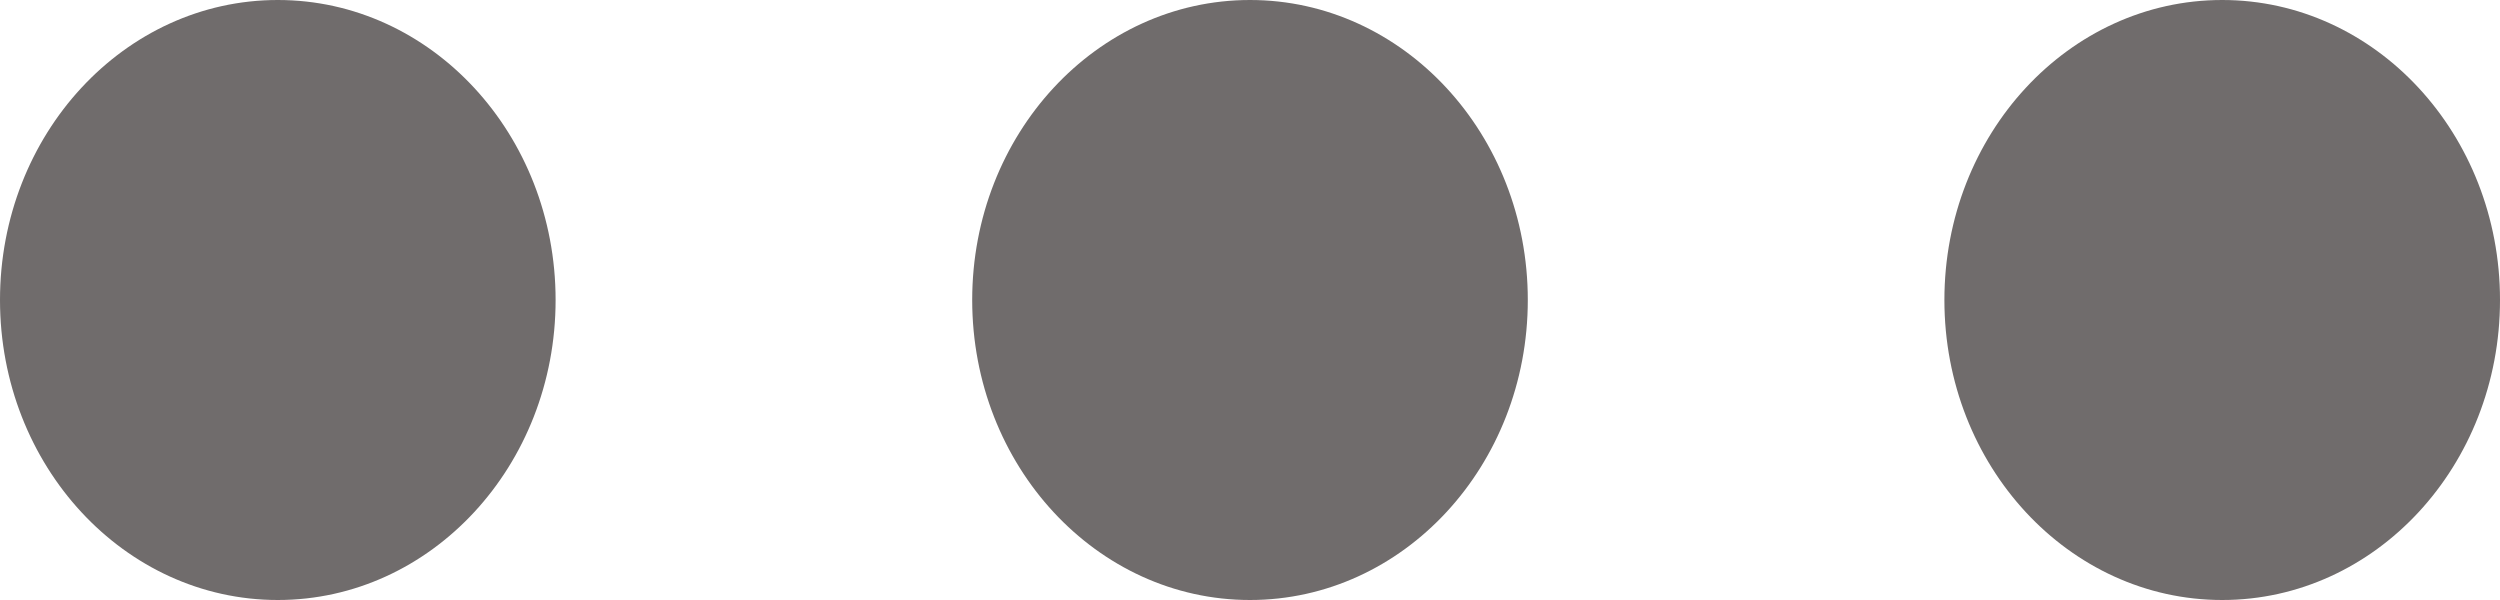 <svg width="25" height="6" viewBox="0 0 25 6" fill="none" xmlns="http://www.w3.org/2000/svg">
<path d="M12.5 6C14.034 6 15.278 4.657 15.278 3C15.278 1.343 14.034 0 12.5 0C10.966 0 9.722 1.343 9.722 3C9.722 4.657 10.966 6 12.5 6Z" fill="#706C6C"/>
<path d="M22.222 6C23.756 6 25 4.657 25 3C25 1.343 23.756 0 22.222 0C20.688 0 19.444 1.343 19.444 3C19.444 4.657 20.688 6 22.222 6Z" fill="#706C6C"/>
<path d="M2.778 6C4.312 6 5.556 4.657 5.556 3C5.556 1.343 4.312 3.69988e-07 2.778 3.69988e-07C1.244 3.69988e-07 0 1.343 0 3C0 4.657 1.244 6 2.778 6Z" fill="#706C6C"/>
</svg>
